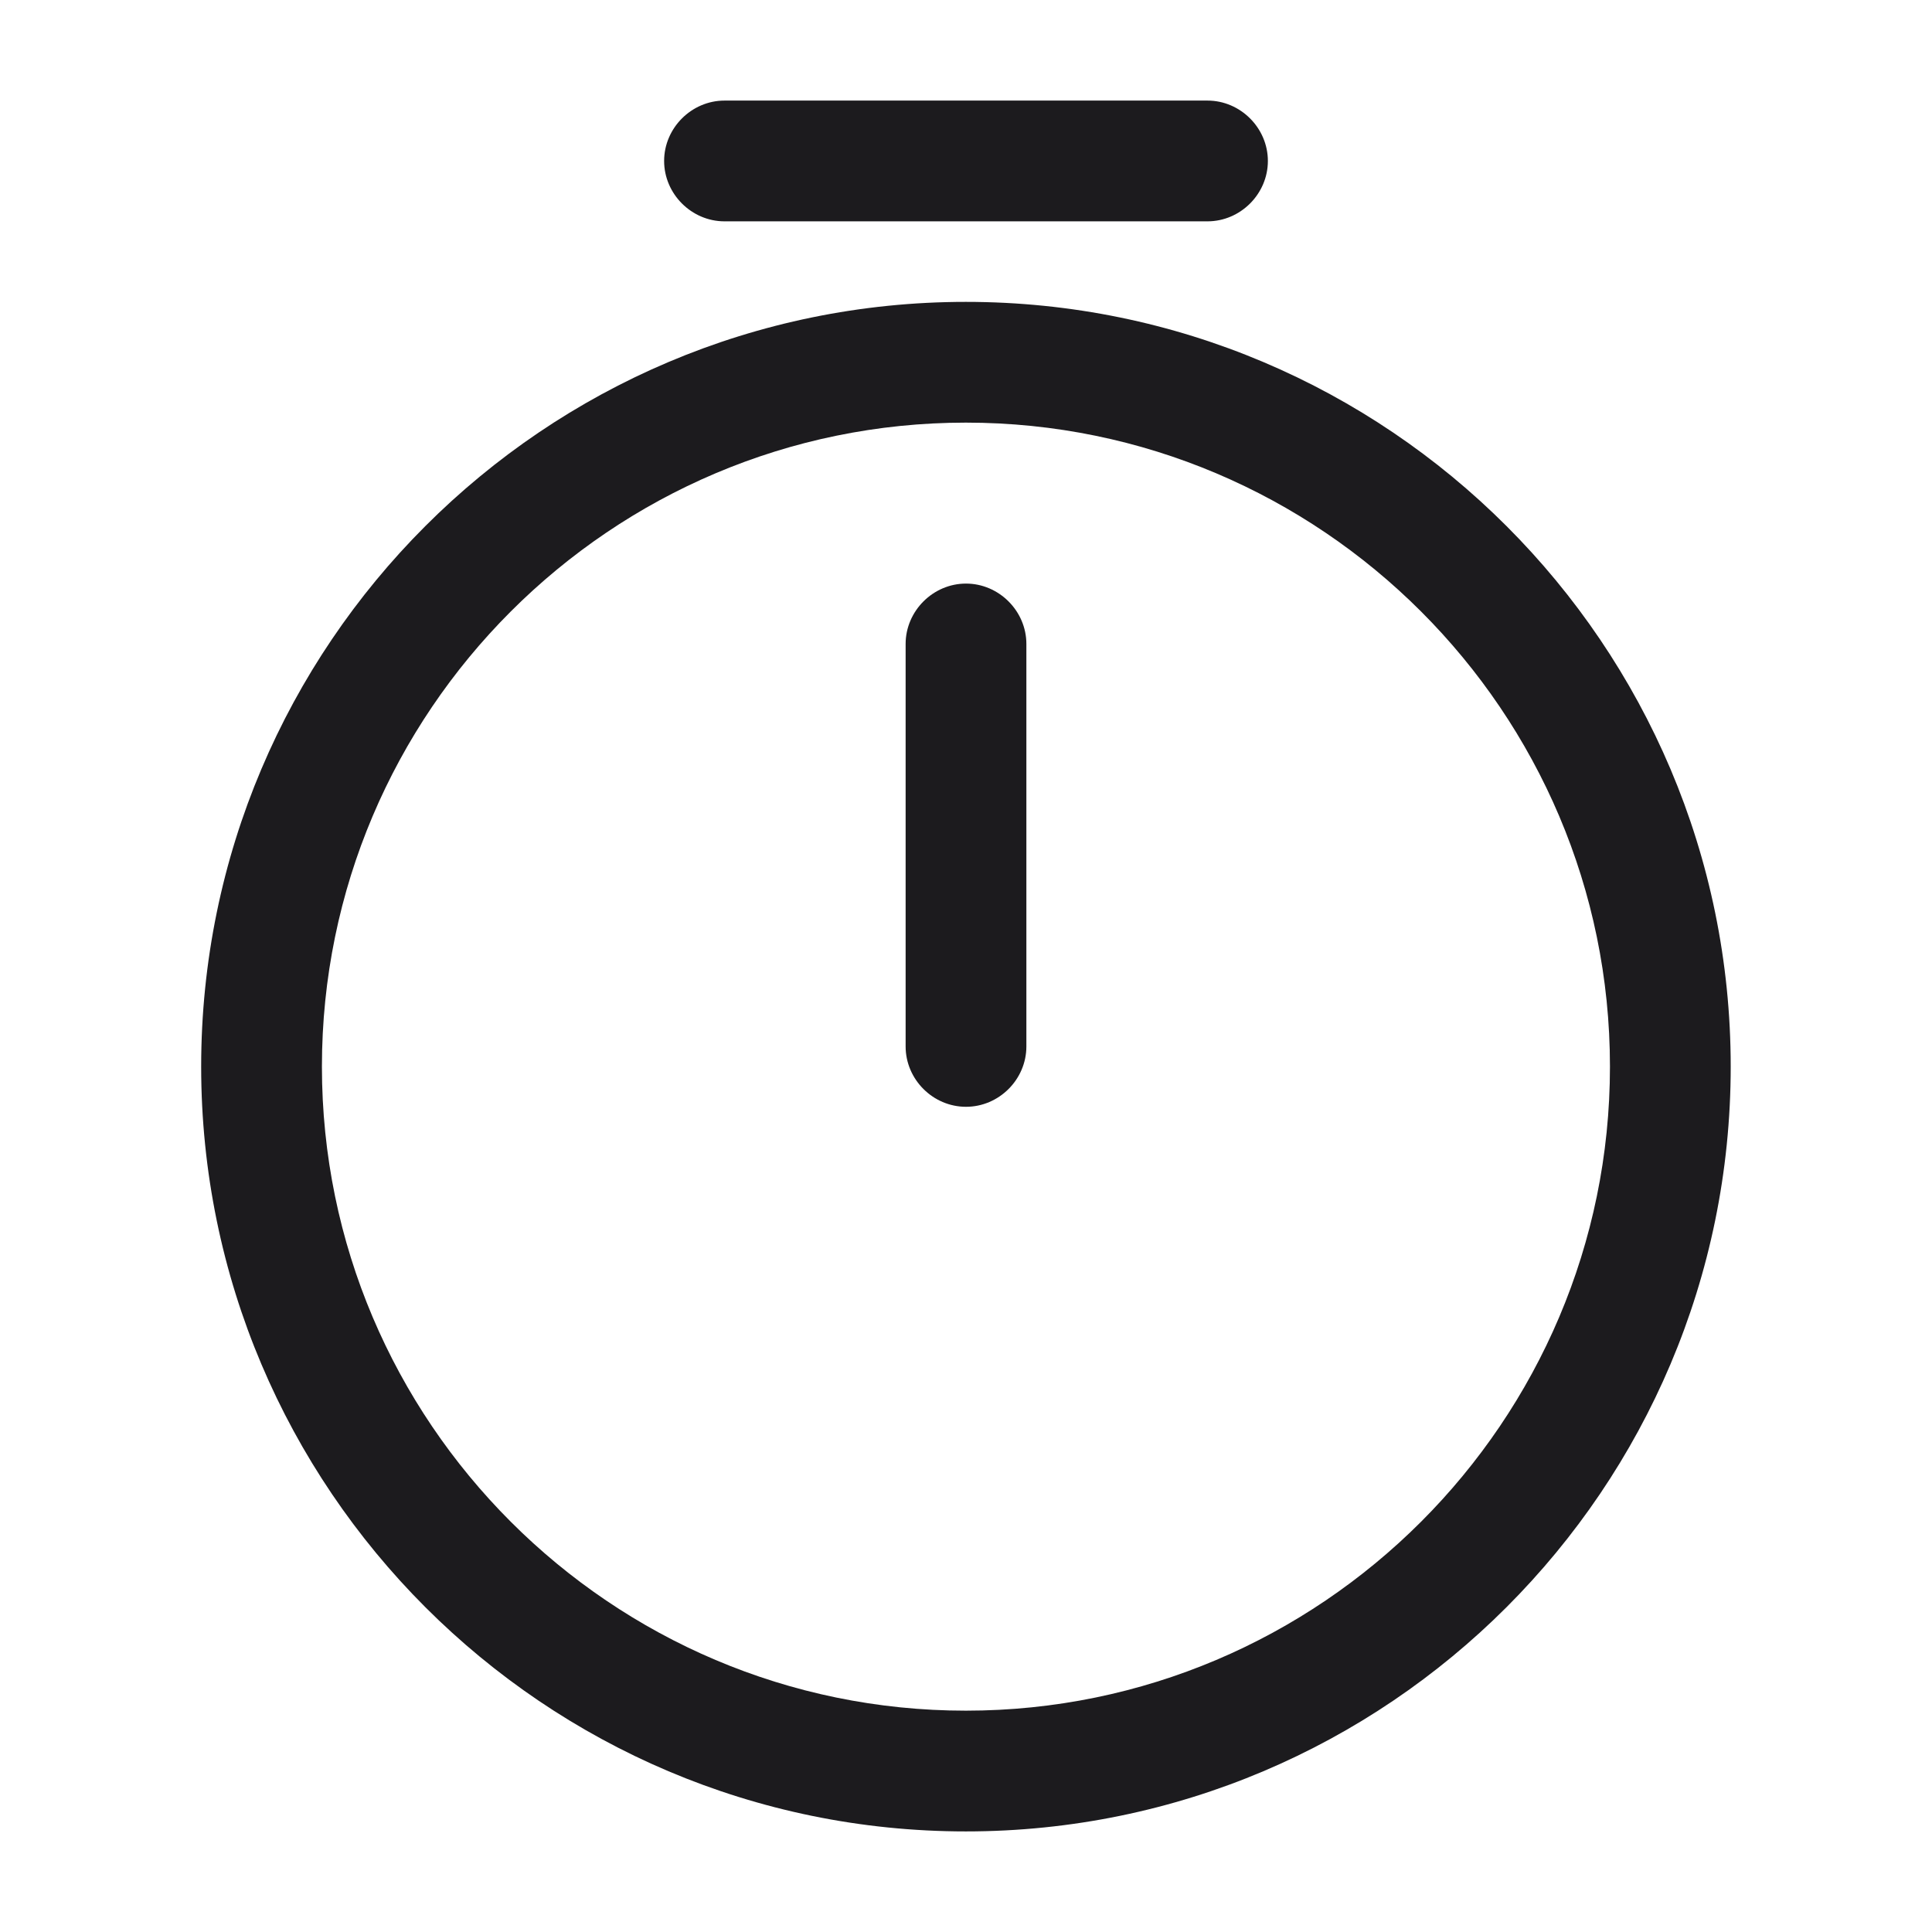 <svg width="16" height="16" viewBox="0 0 16 16" fill="none" xmlns="http://www.w3.org/2000/svg">
<path d="M7.999 15.167C4.506 15.167 1.666 12.327 1.666 8.833C1.666 5.34 4.506 2.5 7.999 2.5C11.493 2.5 14.333 5.34 14.333 8.833C14.333 12.327 11.493 15.167 7.999 15.167ZM7.999 3.5C5.059 3.5 2.666 5.893 2.666 8.833C2.666 11.773 5.059 14.167 7.999 14.167C10.939 14.167 13.333 11.773 13.333 8.833C13.333 5.893 10.939 3.5 7.999 3.5Z" fill="#1C1B1E"/>
<path d="M8 9.166C7.727 9.166 7.5 8.94 7.5 8.666V5.333C7.5 5.06 7.727 4.833 8 4.833C8.273 4.833 8.5 5.06 8.5 5.333V8.666C8.5 8.94 8.273 9.166 8 9.166Z" fill="#1C1B1E"/>
<path d="M10 1.833H6C5.727 1.833 5.5 1.606 5.5 1.333C5.5 1.06 5.727 0.833 6 0.833H10C10.273 0.833 10.5 1.06 10.5 1.333C10.5 1.606 10.273 1.833 10 1.833Z" fill="#1C1B1E"/>
</svg>
